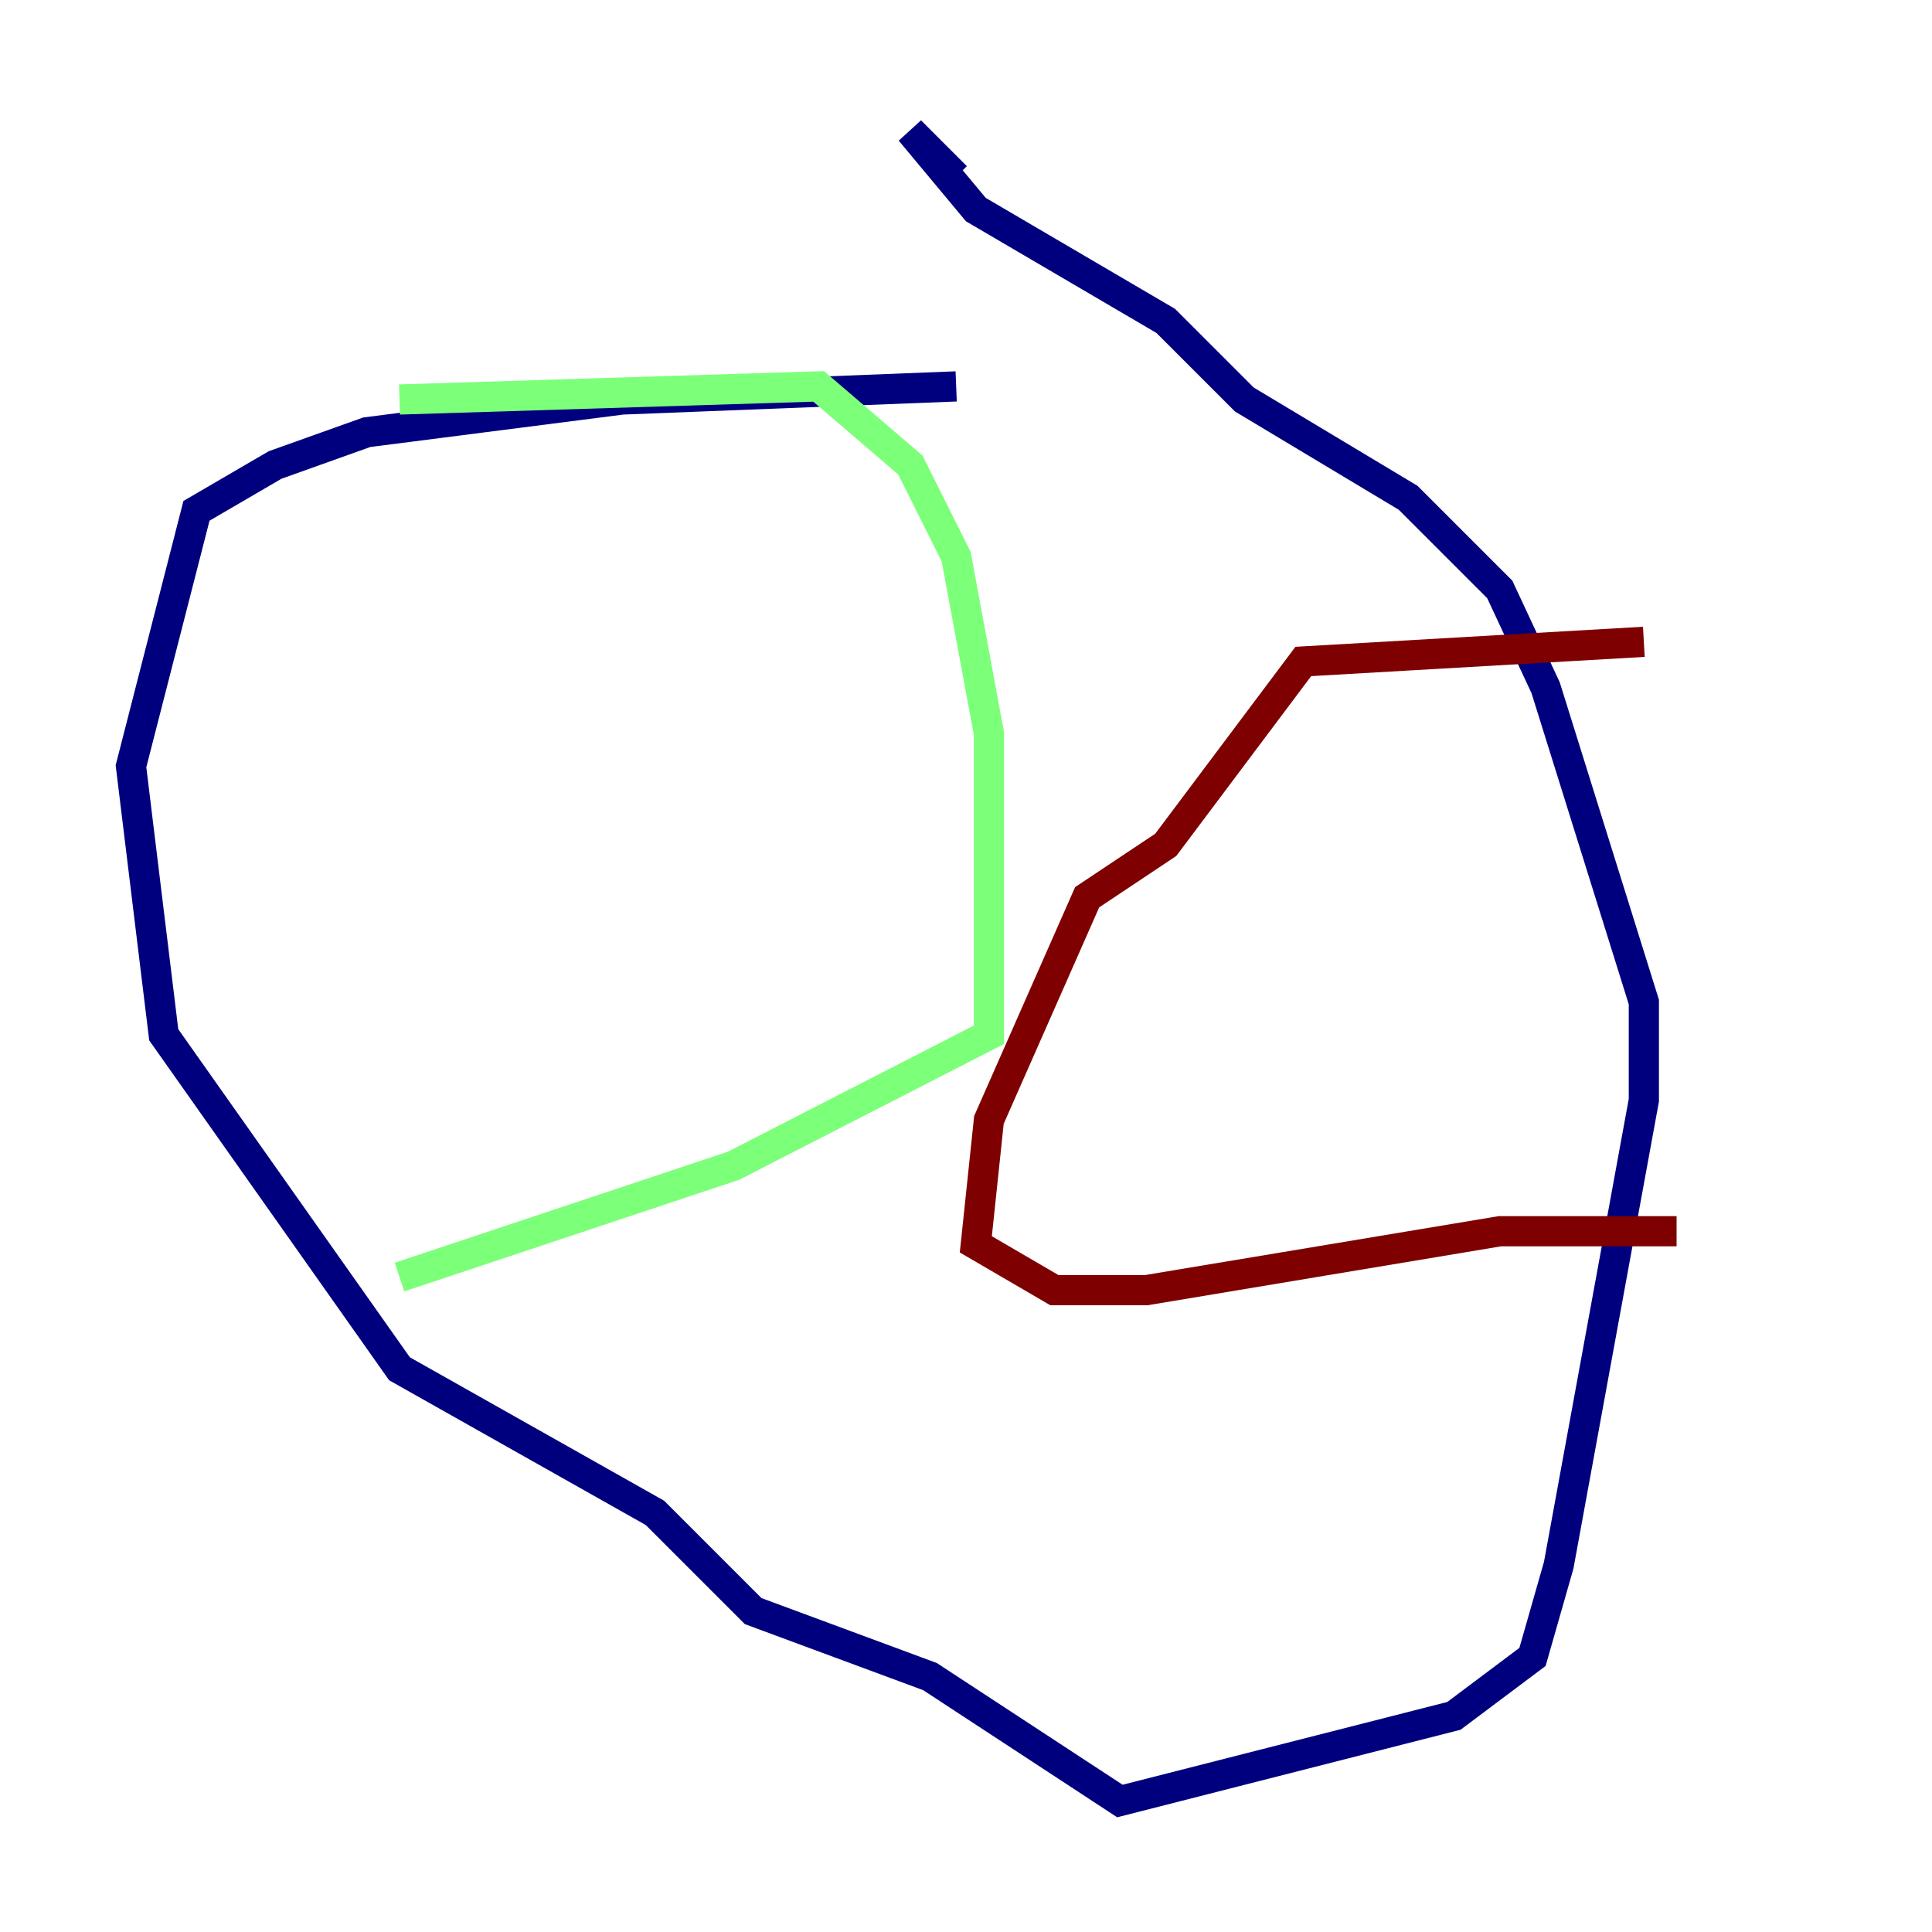 <?xml version="1.0" encoding="utf-8" ?>
<svg baseProfile="tiny" height="128" version="1.2" viewBox="0,0,128,128" width="128" xmlns="http://www.w3.org/2000/svg" xmlns:ev="http://www.w3.org/2001/xml-events" xmlns:xlink="http://www.w3.org/1999/xlink"><defs /><polyline fill="none" points="63.349,25.6 41.22,26.468 24.298,28.637 18.224,30.807 13.017,33.844 8.678,50.766 10.848,68.556 26.468,90.685 43.39,100.231 49.898,106.739 61.614,111.078 74.197,119.322 96.325,113.681 101.532,109.776 103.268,103.702 108.909,72.895 108.909,66.386 102.4,45.559 99.363,39.051 93.288,32.976 82.441,26.468 77.234,21.261 64.651,13.885 60.312,8.678 63.349,11.715" stroke="#00007f" stroke-width="2" /><polyline fill="none" points="26.468,26.468 54.237,25.6 60.312,30.807 63.349,36.881 65.519,48.597 65.519,68.556 48.597,77.234 26.468,84.61" stroke="#7cff79" stroke-width="2" /><polyline fill="none" points="108.909,42.522 86.346,43.824 77.234,55.973 72.027,59.444 65.519,74.197 64.651,82.441 69.858,85.478 75.932,85.478 99.363,81.573 111.078,81.573" stroke="#7f0000" stroke-width="2" /></svg>